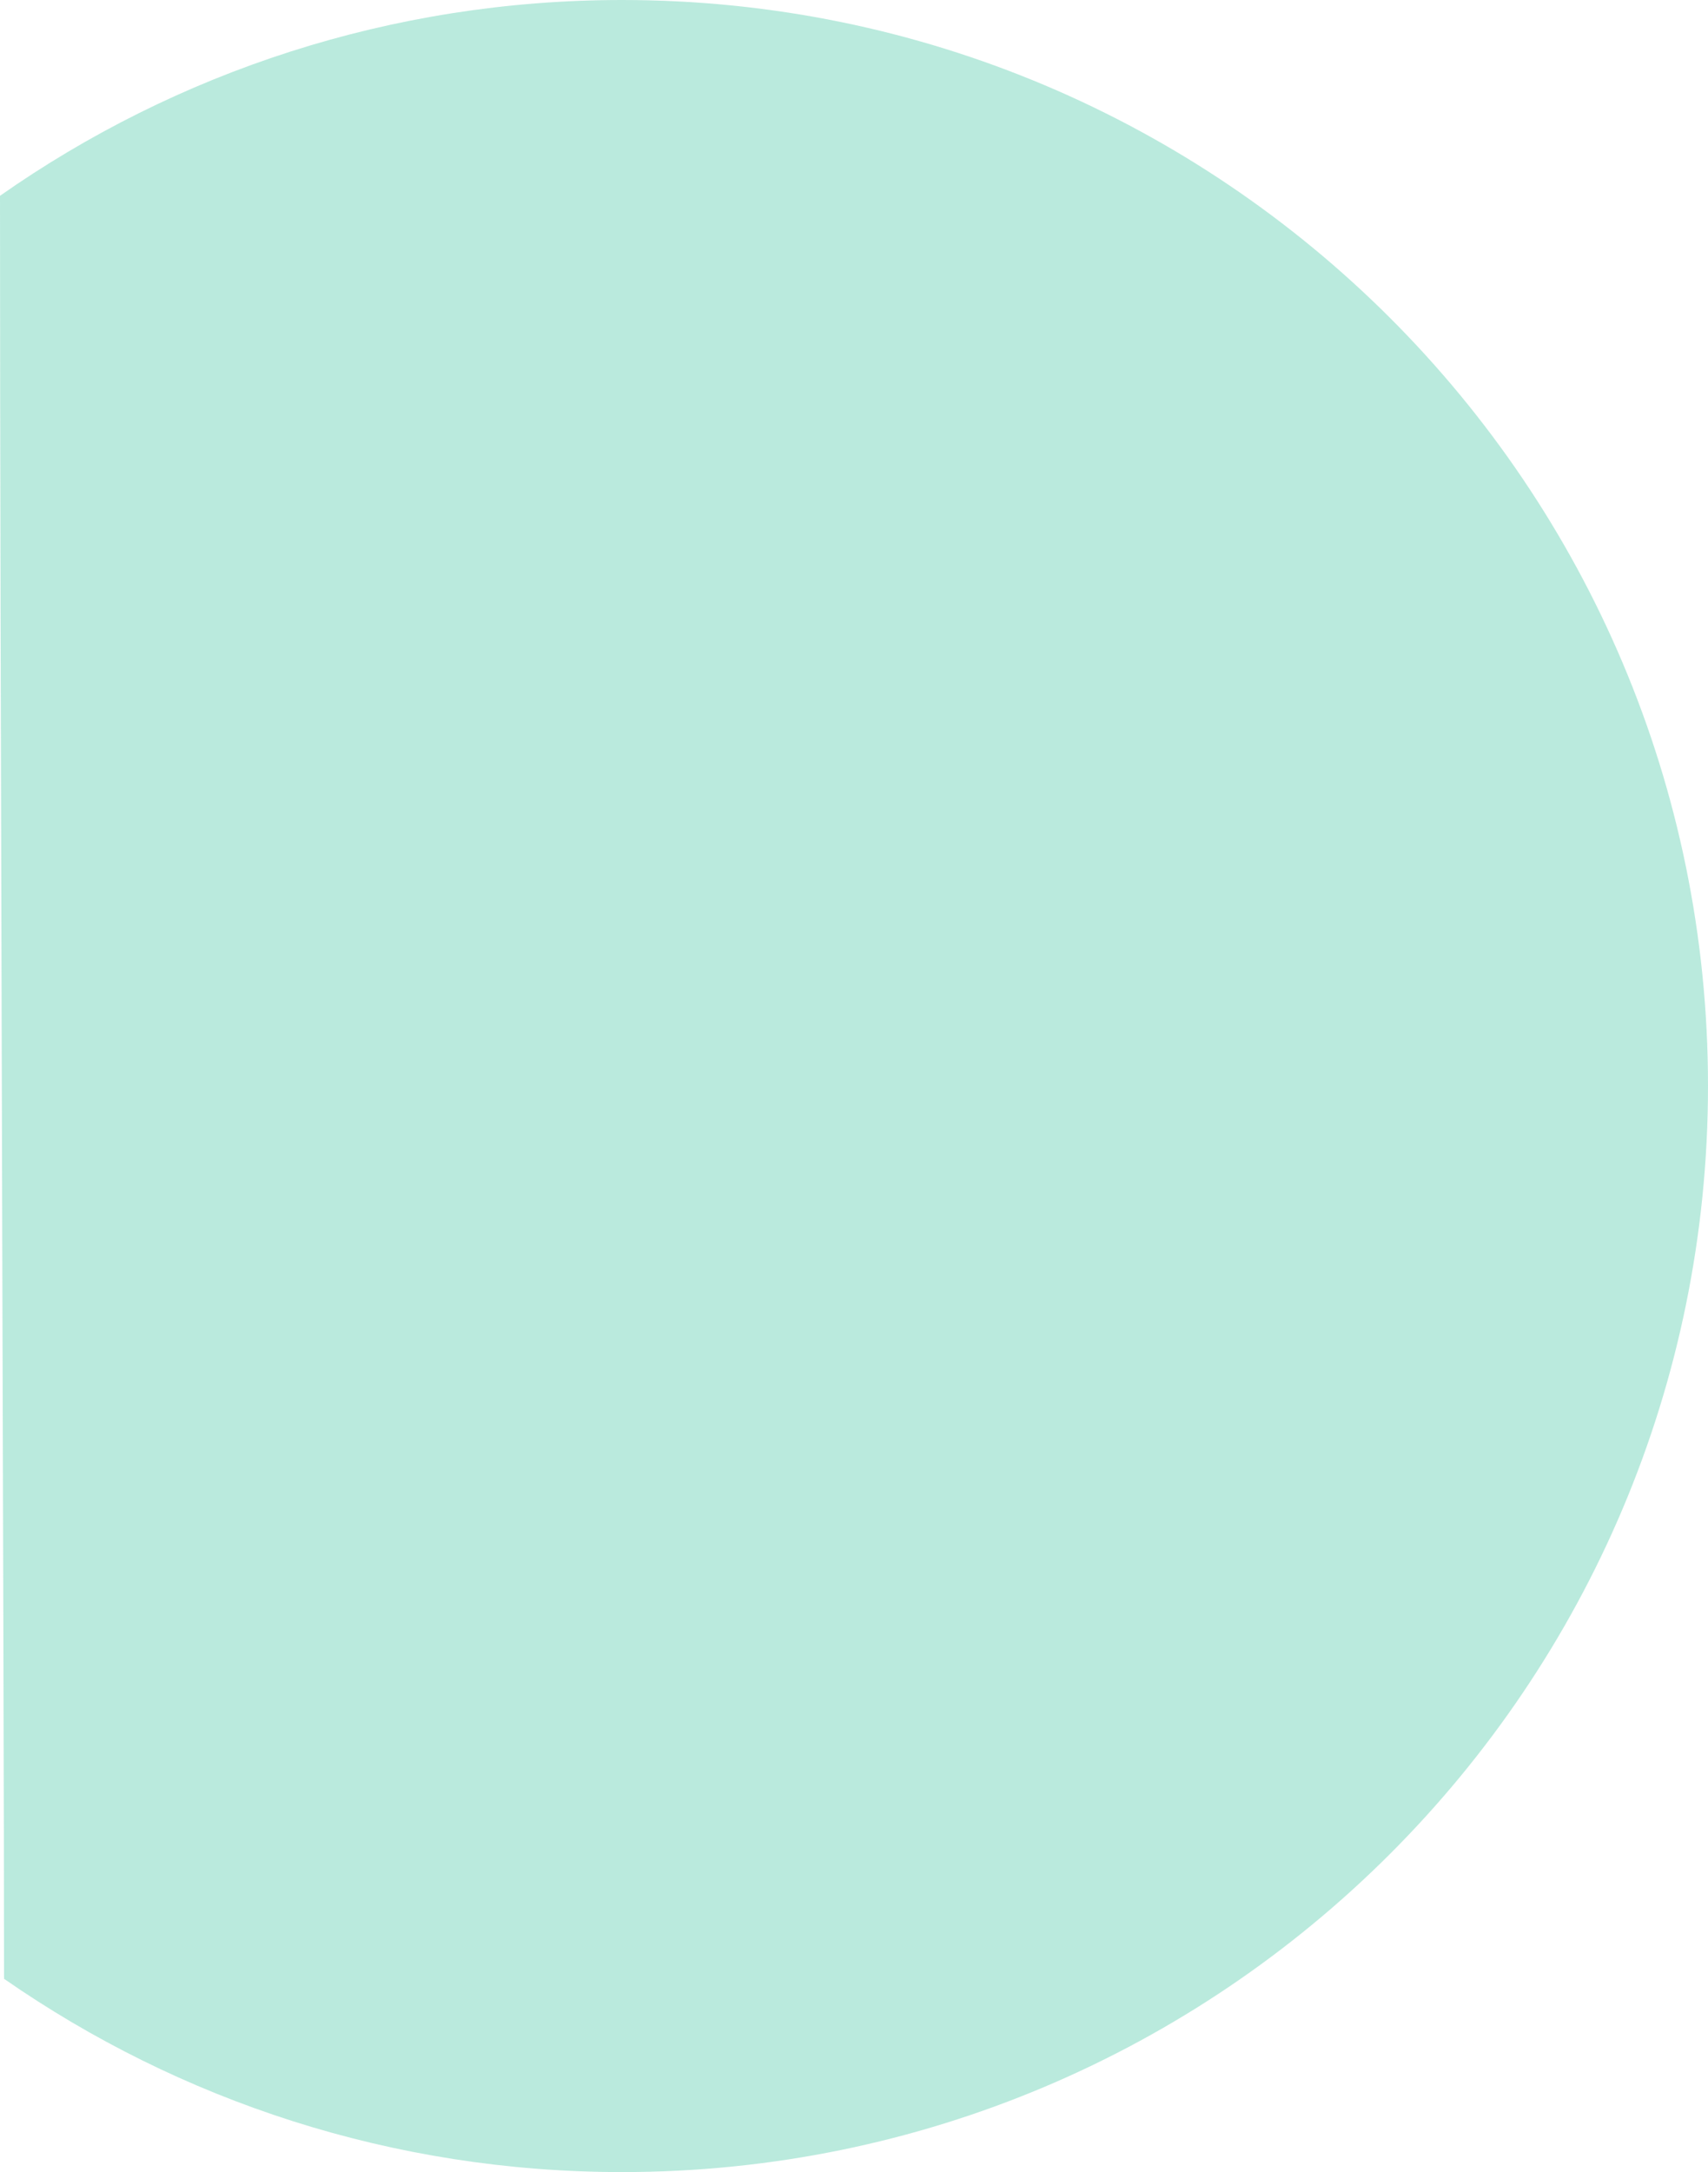<?xml version="1.0" encoding="utf-8"?>
<!-- Generator: Adobe Illustrator 19.1.0, SVG Export Plug-In . SVG Version: 6.00 Build 0)  -->
<svg version="1.1" id="Layer_1" xmlns="http://www.w3.org/2000/svg" xmlns:xlink="http://www.w3.org/1999/xlink" x="0px" y="0px"
	 viewBox="0 0 337.7 429.3" style="enable-background:new 0 0 337.7 429.3;" xml:space="preserve">
<style type="text/css">
	.st0{fill:#19B78D;fill-opacity:0.3;}
	.st1{fill:none;}
</style>
<path class="st0" d="M-49.1,391.1c-34.7,24.1-76.8,38.2-122.2,38.2c-118.6,0-214.7-96.1-214.7-214.7S-289.9,0-171.3,0
	c45.8,0,88.2,14.3,123,38.7C-48.3,131.9-49.1,336.2-49.1,391.1z"/>
<path class="st1" d="M-48.9,390.5"/>
<path class="st0" d="M0.8,391.1c34.7,24.1,76.8,38.2,122.2,38.2c118.6,0,214.7-96.1,214.7-214.7S241.6,0,123,0
	C77.3,0,34.8,14.3,0,38.7C0,131.9,0.8,336.2,0.8,391.1z"/>
<path class="st1" d="M337.1,390.5"/>
</svg>
